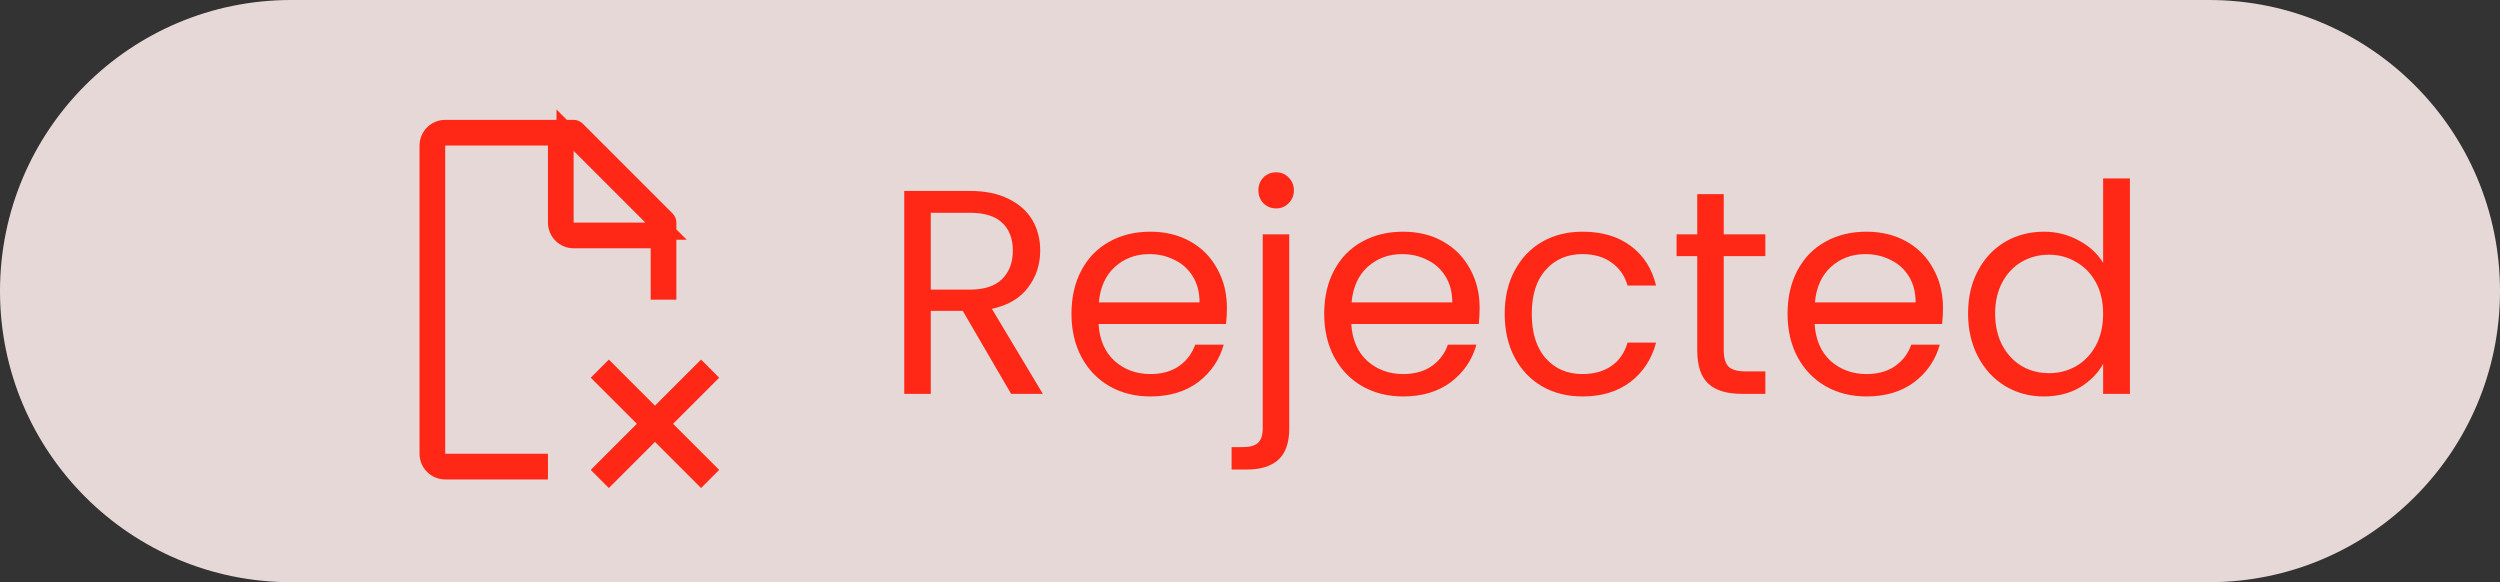 <svg width="146" height="34" viewBox="0 0 146 34" fill="none" xmlns="http://www.w3.org/2000/svg">
<rect x="0" y="0" width="146" height="34" fill="#333333" stroke="none"/>
<path d="M0 17C0 7.611 7.611 0 17 0H129C138.389 0 146 7.611 146 17C146 26.389 138.389 34 129 34H17C7.611 34 0 26.389 0 17Z" fill="#FFF0EF" fill-opacity="0.875"/>
<path d="M38.927 12.823L38.927 12.823C38.974 12.87 39 12.934 39 13C39 13 39 13 39 13V17H38.5V14.5V14H38L33.501 14C33.5 14 33.5 14 33.5 14C33.235 14 32.981 13.894 32.793 13.707C32.606 13.519 32.5 13.265 32.5 13C32.5 13 32.5 13 32.5 12.999L32.5 8.5V8H32H26H25.5V8.5V26.5V27H26H31.5V27.5H26.001C25.735 27.5 25.481 27.394 25.293 27.207C25.106 27.019 25 26.765 25 26.5V8.5C25 8.235 25.106 7.981 25.293 7.793C25.481 7.606 25.735 7.5 26 7.5H33.5C33.5 7.5 33.5 7.5 33.5 7.5C33.566 7.5 33.63 7.526 33.677 7.573L33.677 7.573L38.927 12.823ZM33.854 8.457L33 7.603V8.811V13V13.5H33.5H37.689H38.897L38.043 12.646L33.854 8.457Z" fill="#FF2715" stroke="#FF2715"/>
<path d="M39.307 24.75L42 22.058L40.943 21L38.25 23.692L35.557 21L34.5 22.058L37.193 24.75L34.5 27.442L35.557 28.5L38.25 25.808L40.943 28.5L42 27.442L39.307 24.75Z" fill="#FF2715"/>
<path d="M59.048 23L56.226 18.155H54.356V23H52.809V11.151H56.634C57.529 11.151 58.283 11.304 58.895 11.61C59.518 11.916 59.983 12.33 60.289 12.851C60.595 13.372 60.748 13.967 60.748 14.636C60.748 15.452 60.51 16.172 60.034 16.795C59.569 17.418 58.867 17.832 57.926 18.036L60.901 23H59.048ZM54.356 16.914H56.634C57.473 16.914 58.102 16.71 58.521 16.302C58.94 15.883 59.15 15.327 59.15 14.636C59.15 13.933 58.94 13.389 58.521 13.004C58.113 12.619 57.484 12.426 56.634 12.426H54.356V16.914ZM71.652 17.985C71.652 18.28 71.635 18.591 71.601 18.92H64.155C64.211 19.838 64.523 20.558 65.09 21.079C65.668 21.589 66.365 21.844 67.181 21.844C67.849 21.844 68.405 21.691 68.847 21.385C69.3 21.068 69.617 20.648 69.799 20.127H71.465C71.215 21.022 70.717 21.753 69.969 22.32C69.221 22.875 68.291 23.153 67.181 23.153C66.297 23.153 65.503 22.955 64.801 22.558C64.109 22.161 63.565 21.6 63.169 20.875C62.772 20.138 62.574 19.288 62.574 18.325C62.574 17.362 62.766 16.517 63.152 15.792C63.537 15.067 64.075 14.511 64.767 14.126C65.469 13.729 66.274 13.531 67.181 13.531C68.065 13.531 68.847 13.724 69.527 14.109C70.207 14.494 70.728 15.027 71.091 15.707C71.465 16.376 71.652 17.135 71.652 17.985ZM70.054 17.662C70.054 17.073 69.923 16.568 69.663 16.149C69.402 15.718 69.045 15.395 68.592 15.18C68.15 14.953 67.657 14.84 67.113 14.84C66.331 14.84 65.662 15.089 65.107 15.588C64.563 16.087 64.251 16.778 64.172 17.662H70.054ZM74.527 12.171C74.232 12.171 73.983 12.069 73.779 11.865C73.586 11.661 73.49 11.412 73.49 11.117C73.49 10.822 73.586 10.573 73.779 10.369C73.983 10.165 74.232 10.063 74.527 10.063C74.821 10.063 75.065 10.165 75.258 10.369C75.462 10.573 75.564 10.822 75.564 11.117C75.564 11.412 75.462 11.661 75.258 11.865C75.065 12.069 74.821 12.171 74.527 12.171ZM75.292 25.023C75.292 25.85 75.082 26.457 74.663 26.842C74.243 27.227 73.631 27.42 72.827 27.42H71.926V26.111H72.572C73.002 26.111 73.303 26.026 73.473 25.856C73.654 25.686 73.745 25.397 73.745 24.989V13.684H75.292V25.023ZM86.411 17.985C86.411 18.28 86.394 18.591 86.36 18.92H78.914C78.97 19.838 79.282 20.558 79.849 21.079C80.427 21.589 81.124 21.844 81.94 21.844C82.608 21.844 83.164 21.691 83.606 21.385C84.059 21.068 84.376 20.648 84.558 20.127H86.224C85.974 21.022 85.476 21.753 84.728 22.32C83.98 22.875 83.05 23.153 81.94 23.153C81.056 23.153 80.262 22.955 79.56 22.558C78.868 22.161 78.324 21.6 77.928 20.875C77.531 20.138 77.333 19.288 77.333 18.325C77.333 17.362 77.525 16.517 77.911 15.792C78.296 15.067 78.834 14.511 79.526 14.126C80.228 13.729 81.033 13.531 81.94 13.531C82.824 13.531 83.606 13.724 84.286 14.109C84.966 14.494 85.487 15.027 85.85 15.707C86.224 16.376 86.411 17.135 86.411 17.985ZM84.813 17.662C84.813 17.073 84.682 16.568 84.422 16.149C84.161 15.718 83.804 15.395 83.351 15.18C82.909 14.953 82.416 14.84 81.872 14.84C81.09 14.84 80.421 15.089 79.866 15.588C79.322 16.087 79.01 16.778 78.931 17.662H84.813ZM87.875 18.325C87.875 17.362 88.067 16.523 88.453 15.809C88.838 15.084 89.371 14.523 90.051 14.126C90.742 13.729 91.53 13.531 92.414 13.531C93.558 13.531 94.499 13.809 95.236 14.364C95.984 14.919 96.477 15.69 96.715 16.676H95.049C94.89 16.109 94.578 15.662 94.114 15.333C93.66 15.004 93.094 14.84 92.414 14.84C91.53 14.84 90.816 15.146 90.272 15.758C89.728 16.359 89.456 17.214 89.456 18.325C89.456 19.447 89.728 20.314 90.272 20.926C90.816 21.538 91.53 21.844 92.414 21.844C93.094 21.844 93.66 21.685 94.114 21.368C94.567 21.051 94.879 20.597 95.049 20.008H96.715C96.465 20.96 95.967 21.725 95.219 22.303C94.471 22.87 93.536 23.153 92.414 23.153C91.53 23.153 90.742 22.955 90.051 22.558C89.371 22.161 88.838 21.6 88.453 20.875C88.067 20.15 87.875 19.3 87.875 18.325ZM100.666 14.959V20.45C100.666 20.903 100.762 21.226 100.955 21.419C101.147 21.6 101.482 21.691 101.958 21.691H103.097V23H101.703C100.841 23 100.195 22.802 99.765 22.405C99.334 22.008 99.119 21.357 99.119 20.45V14.959H97.912V13.684H99.119V11.338H100.666V13.684H103.097V14.959H100.666ZM113.471 17.985C113.471 18.28 113.454 18.591 113.42 18.92H105.974C106.031 19.838 106.342 20.558 106.909 21.079C107.487 21.589 108.184 21.844 109 21.844C109.669 21.844 110.224 21.691 110.666 21.385C111.119 21.068 111.437 20.648 111.618 20.127H113.284C113.035 21.022 112.536 21.753 111.788 22.32C111.04 22.875 110.111 23.153 109 23.153C108.116 23.153 107.323 22.955 106.62 22.558C105.929 22.161 105.385 21.6 104.988 20.875C104.591 20.138 104.393 19.288 104.393 18.325C104.393 17.362 104.586 16.517 104.971 15.792C105.356 15.067 105.895 14.511 106.586 14.126C107.289 13.729 108.093 13.531 109 13.531C109.884 13.531 110.666 13.724 111.346 14.109C112.026 14.494 112.547 15.027 112.91 15.707C113.284 16.376 113.471 17.135 113.471 17.985ZM111.873 17.662C111.873 17.073 111.743 16.568 111.482 16.149C111.221 15.718 110.864 15.395 110.411 15.18C109.969 14.953 109.476 14.84 108.932 14.84C108.15 14.84 107.481 15.089 106.926 15.588C106.382 16.087 106.07 16.778 105.991 17.662H111.873ZM114.935 18.308C114.935 17.356 115.128 16.523 115.513 15.809C115.898 15.084 116.425 14.523 117.094 14.126C117.774 13.729 118.533 13.531 119.372 13.531C120.097 13.531 120.772 13.701 121.395 14.041C122.018 14.37 122.494 14.806 122.823 15.35V10.42H124.387V23H122.823V21.249C122.517 21.804 122.064 22.263 121.463 22.626C120.862 22.977 120.16 23.153 119.355 23.153C118.528 23.153 117.774 22.949 117.094 22.541C116.425 22.133 115.898 21.561 115.513 20.824C115.128 20.087 114.935 19.249 114.935 18.308ZM122.823 18.325C122.823 17.622 122.681 17.01 122.398 16.489C122.115 15.968 121.729 15.571 121.242 15.299C120.766 15.016 120.239 14.874 119.661 14.874C119.083 14.874 118.556 15.01 118.08 15.282C117.604 15.554 117.224 15.951 116.941 16.472C116.658 16.993 116.516 17.605 116.516 18.308C116.516 19.022 116.658 19.645 116.941 20.178C117.224 20.699 117.604 21.102 118.08 21.385C118.556 21.657 119.083 21.793 119.661 21.793C120.239 21.793 120.766 21.657 121.242 21.385C121.729 21.102 122.115 20.699 122.398 20.178C122.681 19.645 122.823 19.028 122.823 18.325Z" fill="#FF2715"/>
</svg>
